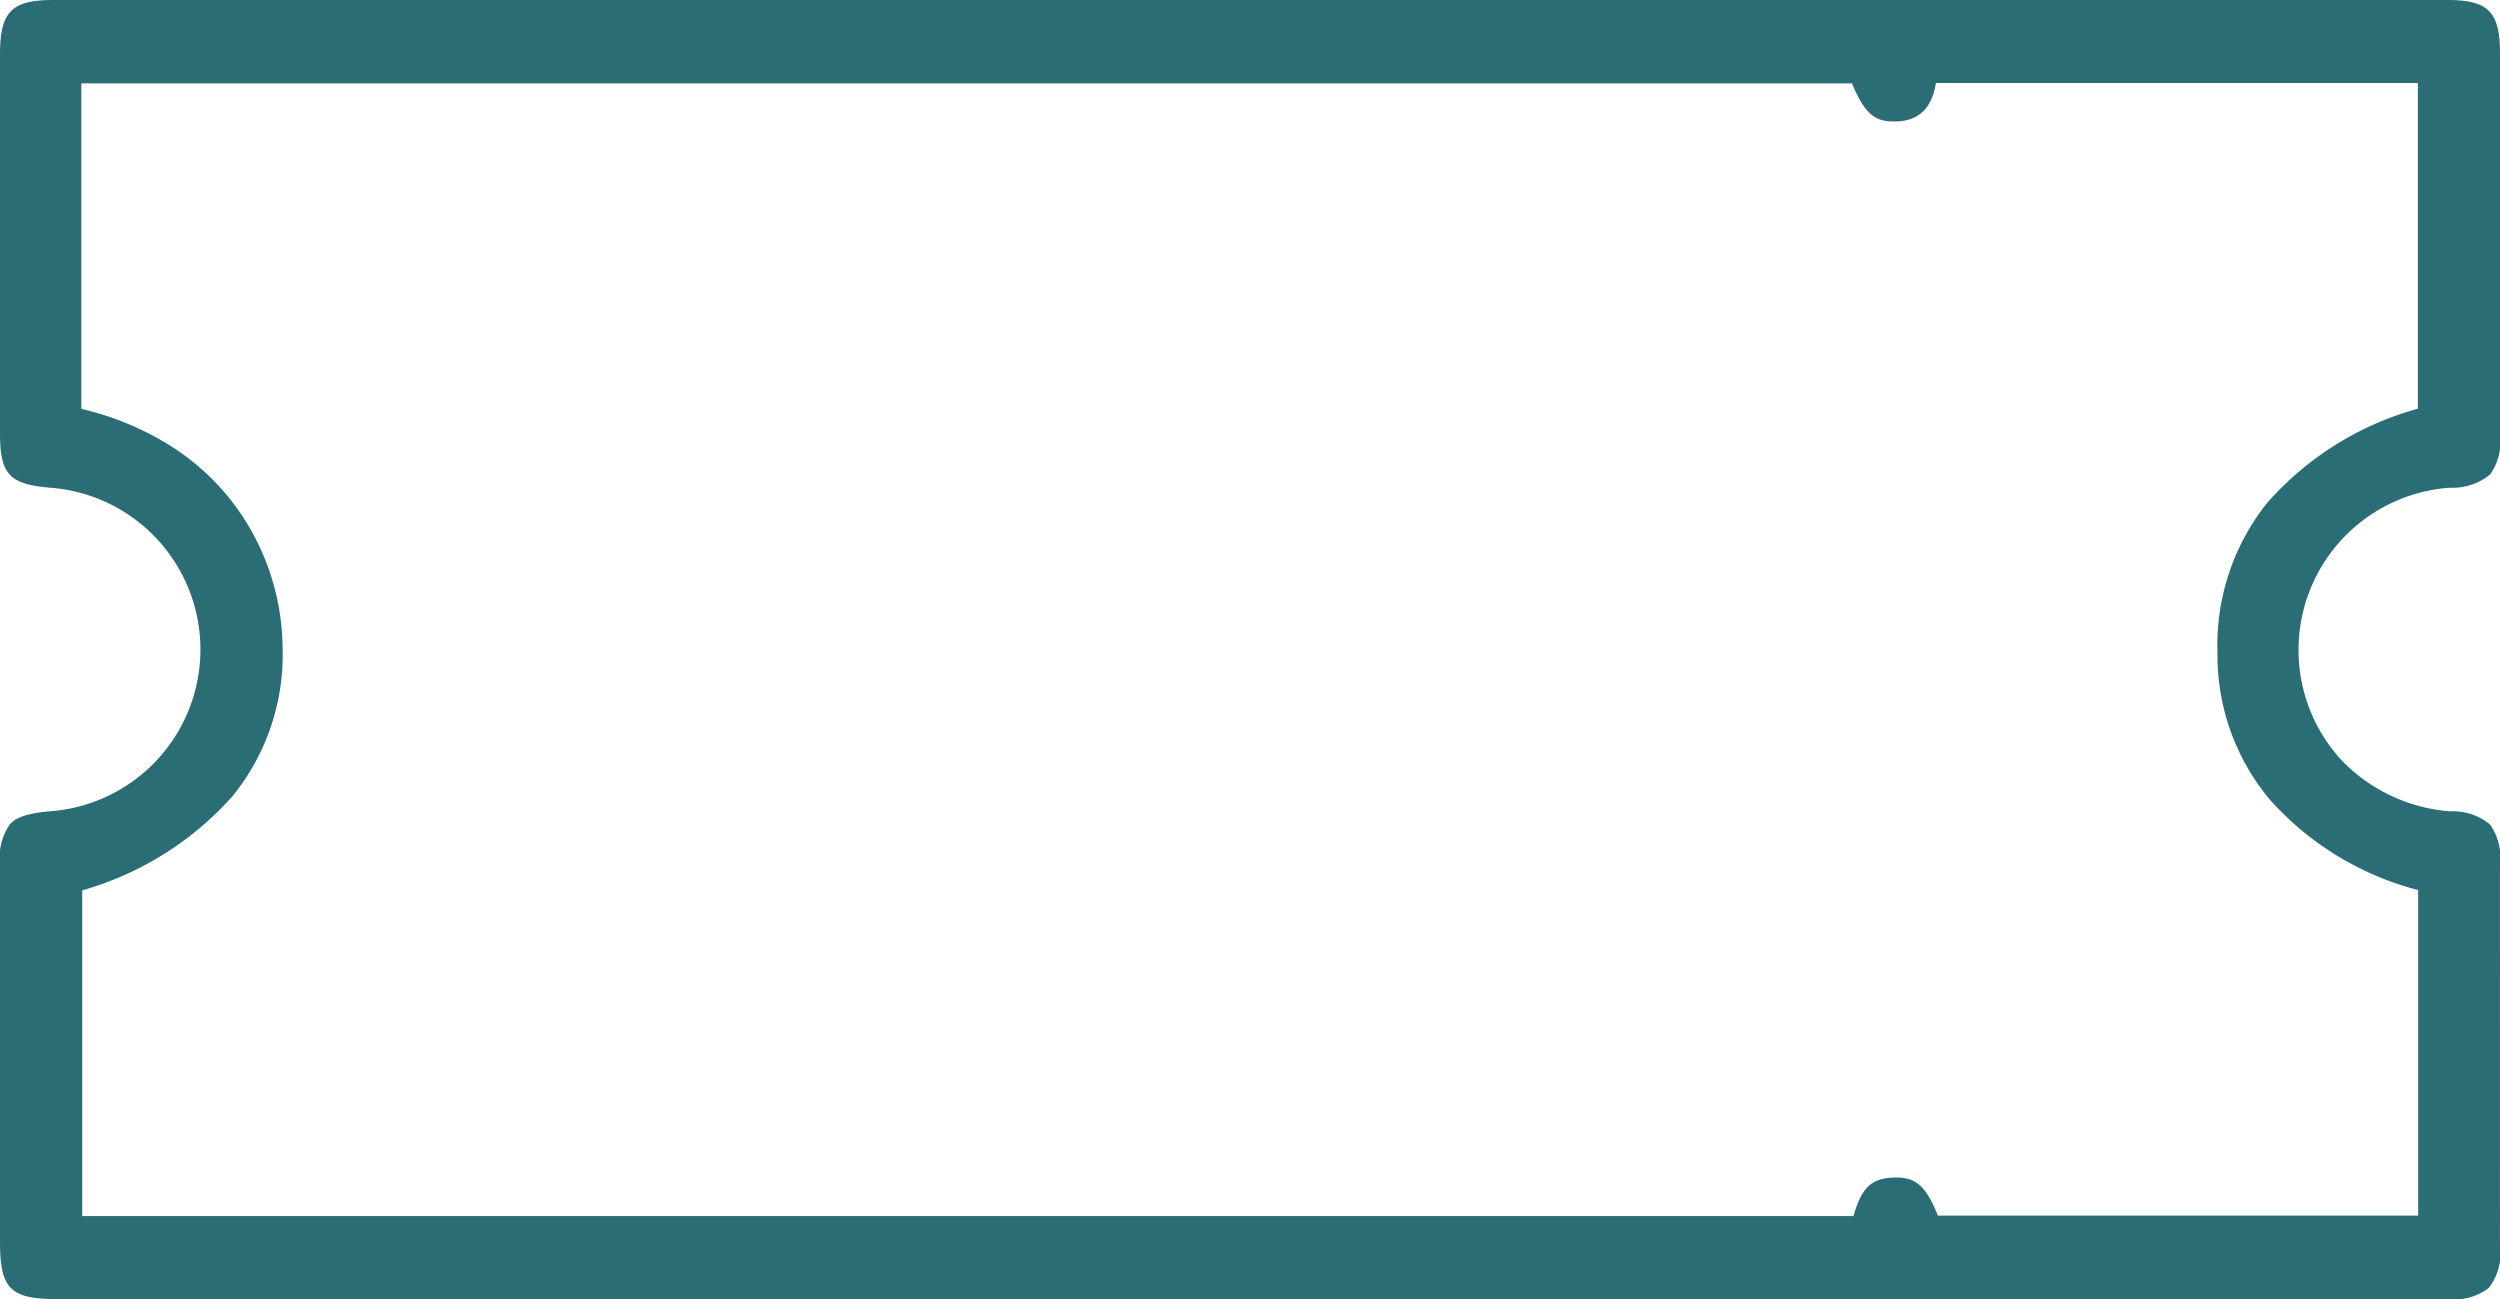 <svg xmlns="http://www.w3.org/2000/svg" xmlns:xlink="http://www.w3.org/1999/xlink" width="140.243" height="72.874" viewBox="0 0 140.243 72.874"><defs><style>.a{fill:none;}.b{clip-path:url(#a);}.c{fill:#2b6d74;}</style><clipPath id="a"><path class="a" d="M0,0H140.243V72.874H0Z"/></clipPath></defs><g transform="translate(0)"><path class="a" d="M0,0H140.243V72.874H0Z"/><g class="b"><path class="c" d="M70.1,72.874H3.183c-1.407,0-2.127-.174-2.568-.619S0,71.08,0,69.656C0,63.45,0,56.1,0,48.649a3.47,3.47,0,0,1,.537-2.391c.385-.429,1.023-.638,2.276-.748a9.1,9.1,0,0,0-.032-18.153C.524,27.164,0,26.595,0,24.312c0-7.051,0-14.2,0-21.251C0,.658.642,0,2.974,0H137.3c2.281,0,2.941.666,2.943,2.969.005,7.091.005,14.281,0,21.372a3.211,3.211,0,0,1-.557,2.28,3.347,3.347,0,0,1-2.258.739,9.126,9.126,0,0,0-6.1,15.258,9.435,9.435,0,0,0,6.125,2.895,3.273,3.273,0,0,1,2.236.744,3.289,3.289,0,0,1,.551,2.3c0,5.889.006,13.641,0,21.372a3.115,3.115,0,0,1-.629,2.324,3.194,3.194,0,0,1-2.345.618ZM4.563,4.678V22.939A16.3,16.3,0,0,1,9.8,25.163,13.46,13.46,0,0,1,13.287,28.5a13.655,13.655,0,0,1,2.566,7.829,12.589,12.589,0,0,1-2.811,8.336,17.787,17.787,0,0,1-8.429,5.281V68.218h99.364c.433-1.547.976-2.091,2.154-2.156.083,0,.164-.007.239-.007,1.131,0,1.678.5,2.341,2.138h26.94V49.93a16.808,16.808,0,0,1-8.284-5.033,12.583,12.583,0,0,1-2.971-8.231,12.787,12.787,0,0,1,2.8-8.473,17.424,17.424,0,0,1,8.44-5.266V4.657H108.6c-.222,1.378-.92,2.082-2.132,2.152-.085,0-.167.007-.244.007-1.1,0-1.649-.5-2.332-2.138Z" transform="translate(0 0)"/></g></g></svg>